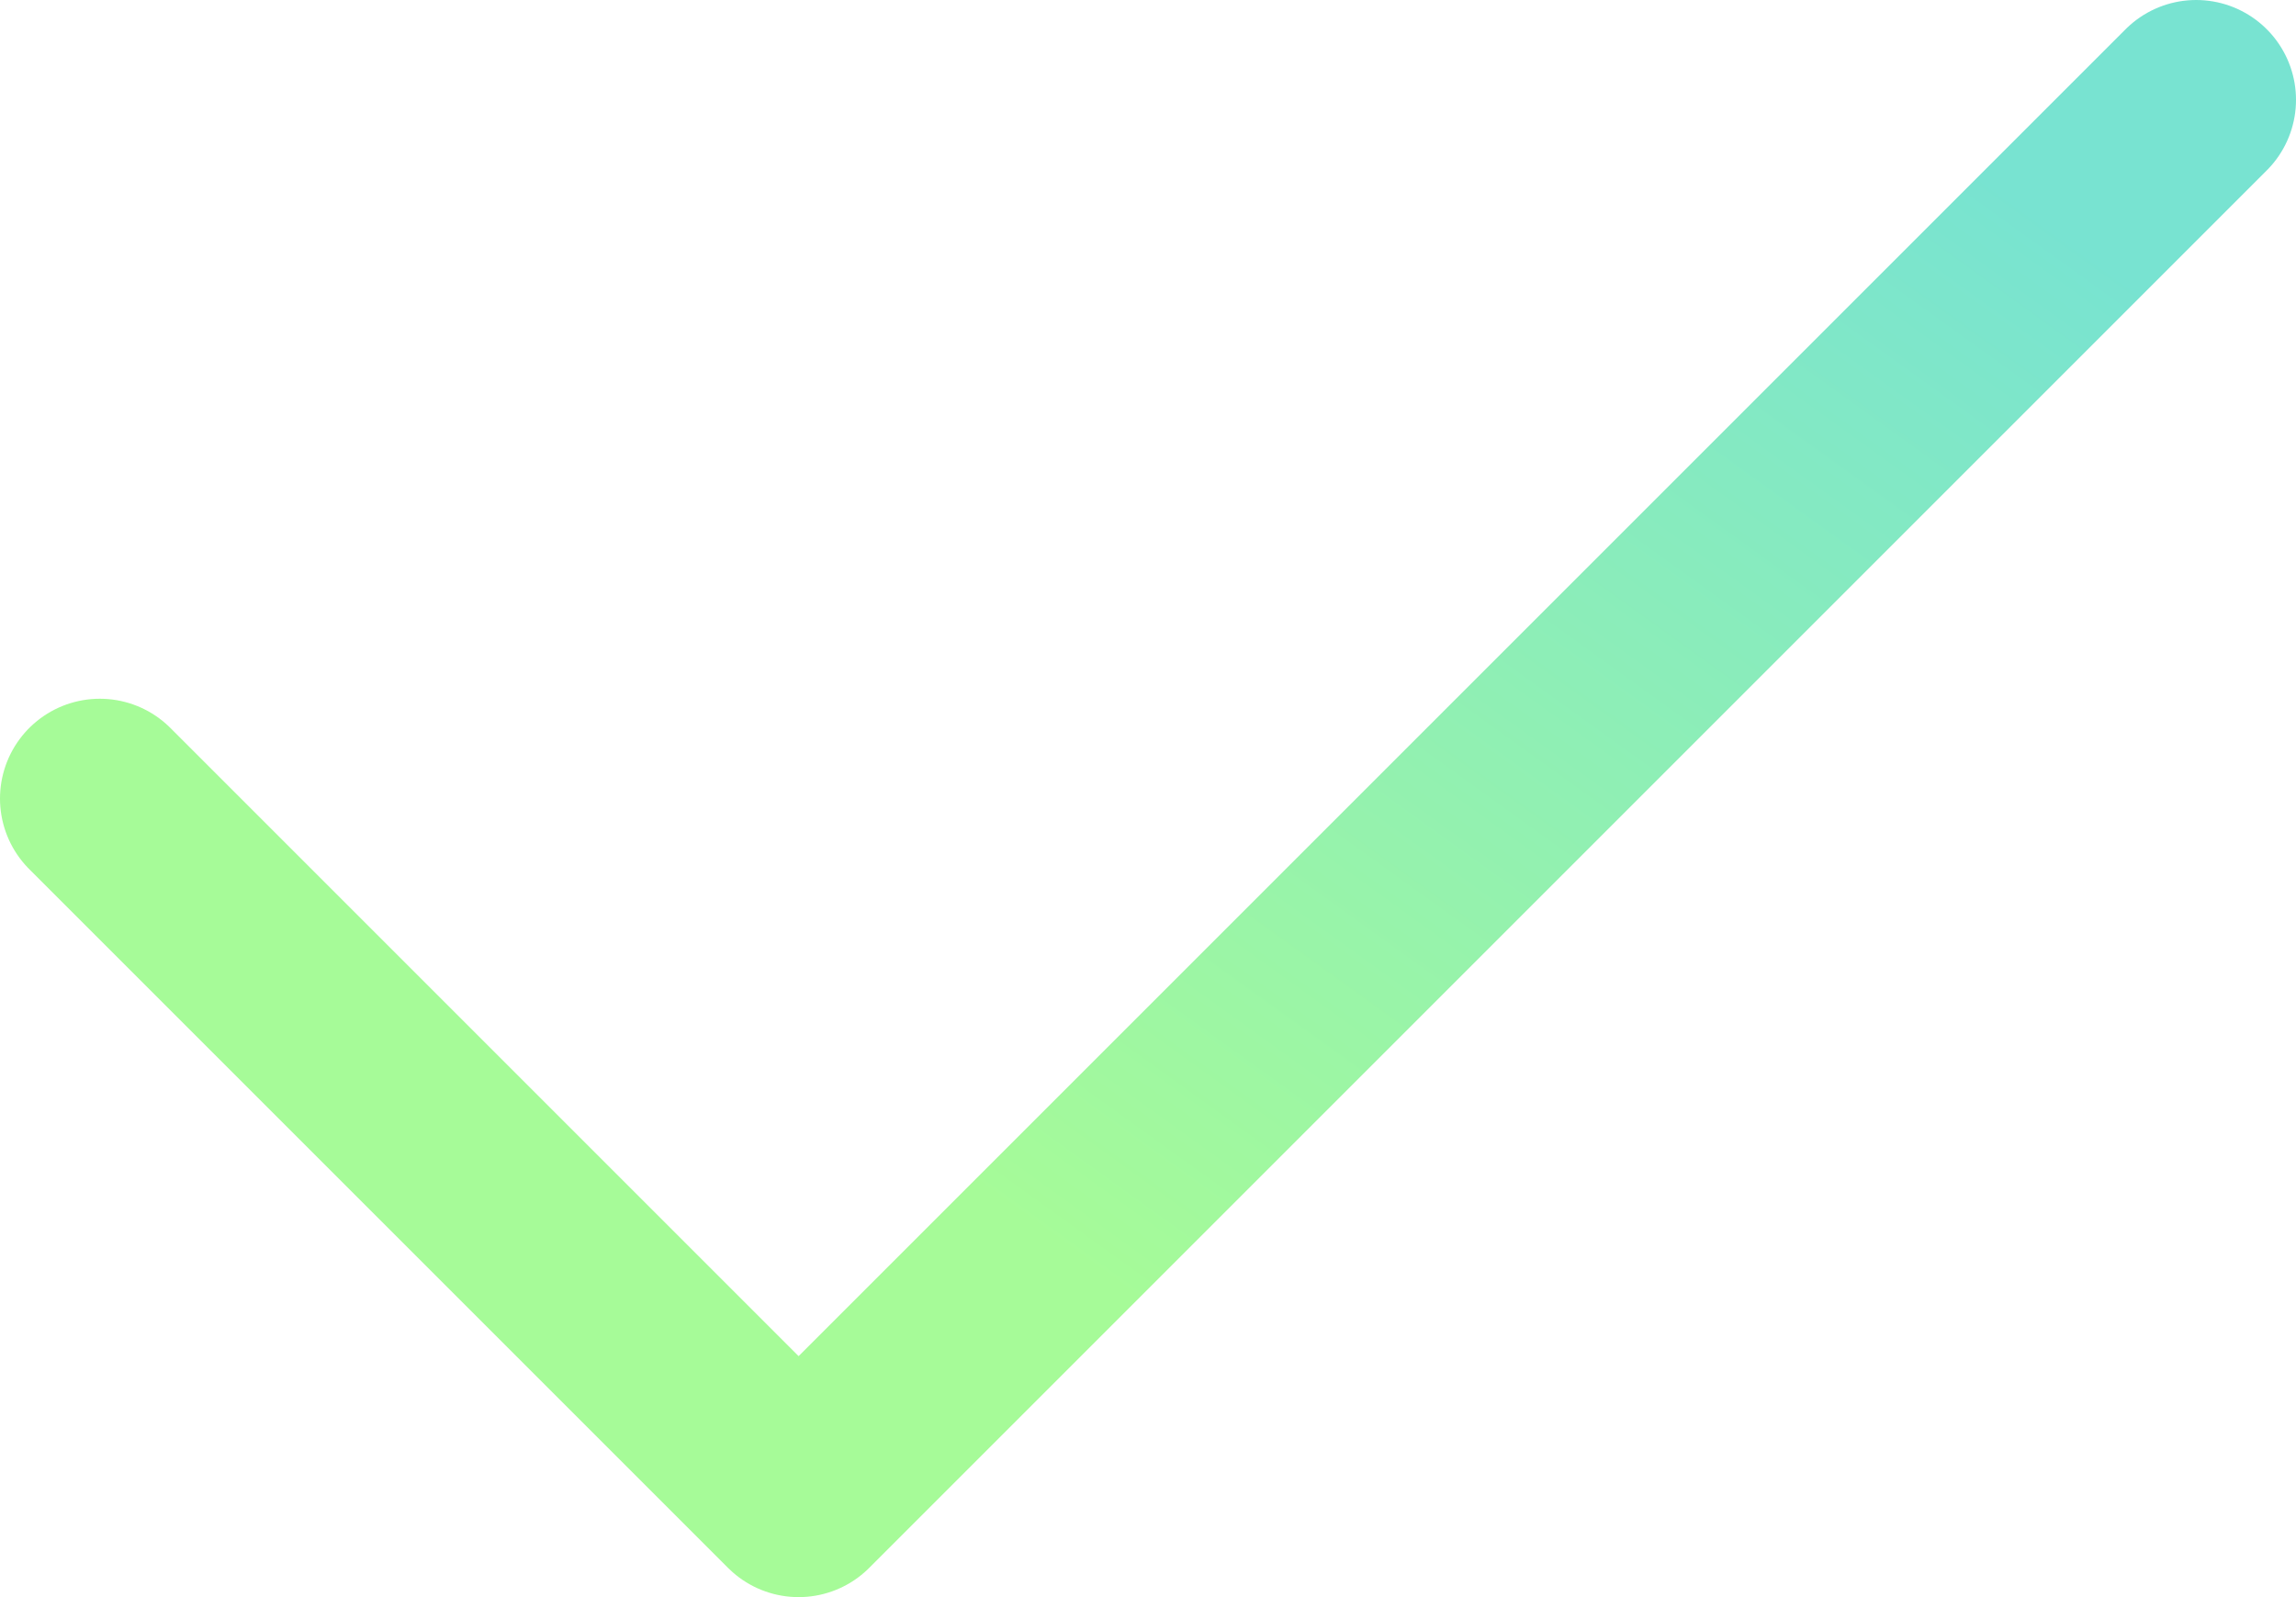 <svg width="23" height="16" viewBox="0 0 23 16" fill="none" xmlns="http://www.w3.org/2000/svg">
<path d="M22 1L8 15L1 8" stroke="url(#paint0_linear_601_139)" stroke-width="2" stroke-linecap="round" stroke-linejoin="round"/>
<defs>
<linearGradient id="paint0_linear_601_139" x1="17.937" y1="0.3" x2="9.623" y2="11.838" gradientUnits="userSpaceOnUse">
<stop stop-color="#78E3D1"/>
<stop offset="1" stop-color="#A6FB98"/>
</linearGradient>
</defs>
</svg>
